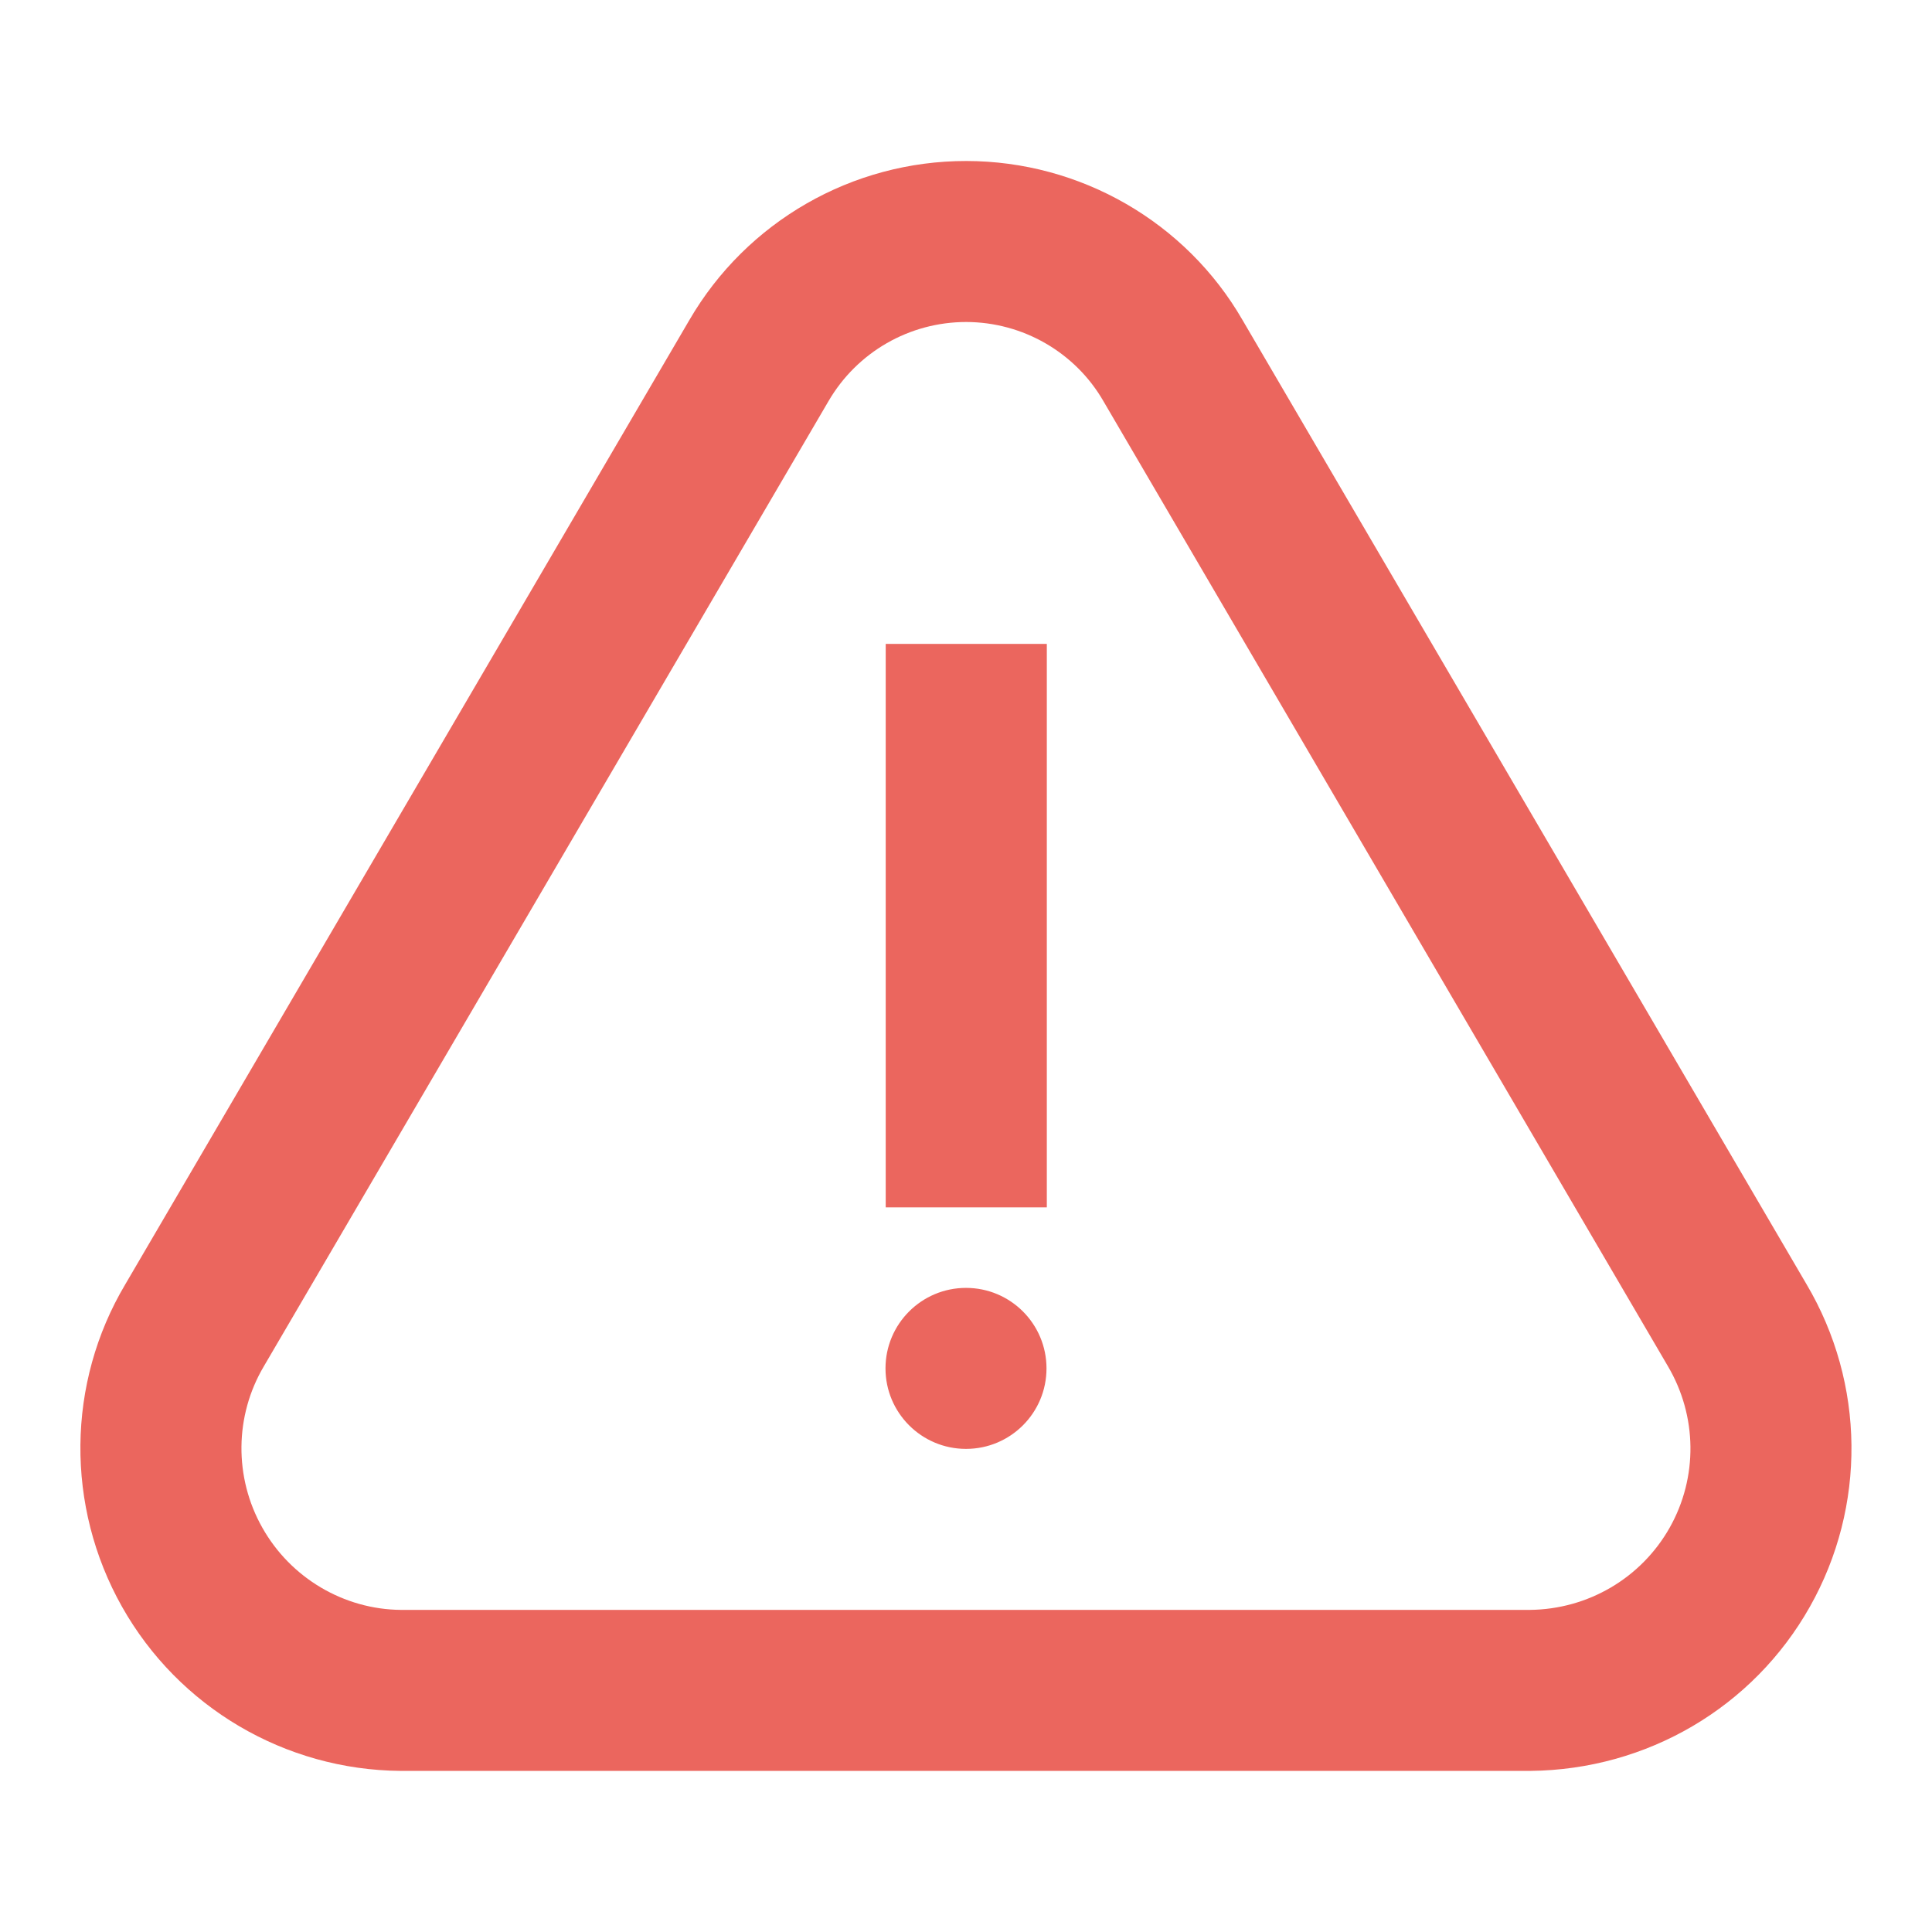 <svg width="18" height="18" viewBox="0 0 18 18" fill="none" xmlns="http://www.w3.org/2000/svg">
<path fill-rule="evenodd" clip-rule="evenodd" d="M16.831 11.965L11.577 2.983C11.05 2.069 10.066 1.501 9.003 1.5C7.94 1.499 6.956 2.064 6.422 2.983L1.166 11.968C0.621 12.885 0.609 14.033 1.137 14.97C1.665 15.907 2.655 16.49 3.731 16.499L14.259 16.499C15.346 16.488 16.334 15.907 16.862 14.97C17.39 14.035 17.378 12.889 16.831 11.965ZM2.458 12.73L7.718 3.739C7.985 3.28 8.473 3 9.002 3C9.53 3.001 10.018 3.283 10.28 3.737L15.538 12.726C15.814 13.192 15.82 13.765 15.556 14.233C15.291 14.702 14.796 14.994 14.252 14.999L3.737 14.999C3.204 14.995 2.708 14.702 2.444 14.233C2.179 13.764 2.186 13.189 2.458 12.73ZM9 13.499C9.415 13.499 9.75 13.163 9.75 12.749C9.75 12.335 9.415 11.999 9 11.999C8.586 11.999 8.25 12.335 8.25 12.749C8.25 13.163 8.586 13.499 9 13.499ZM9.753 5.999H8.252V11.249H9.753V5.999Z" fill="#EB665E"/>
</svg>

